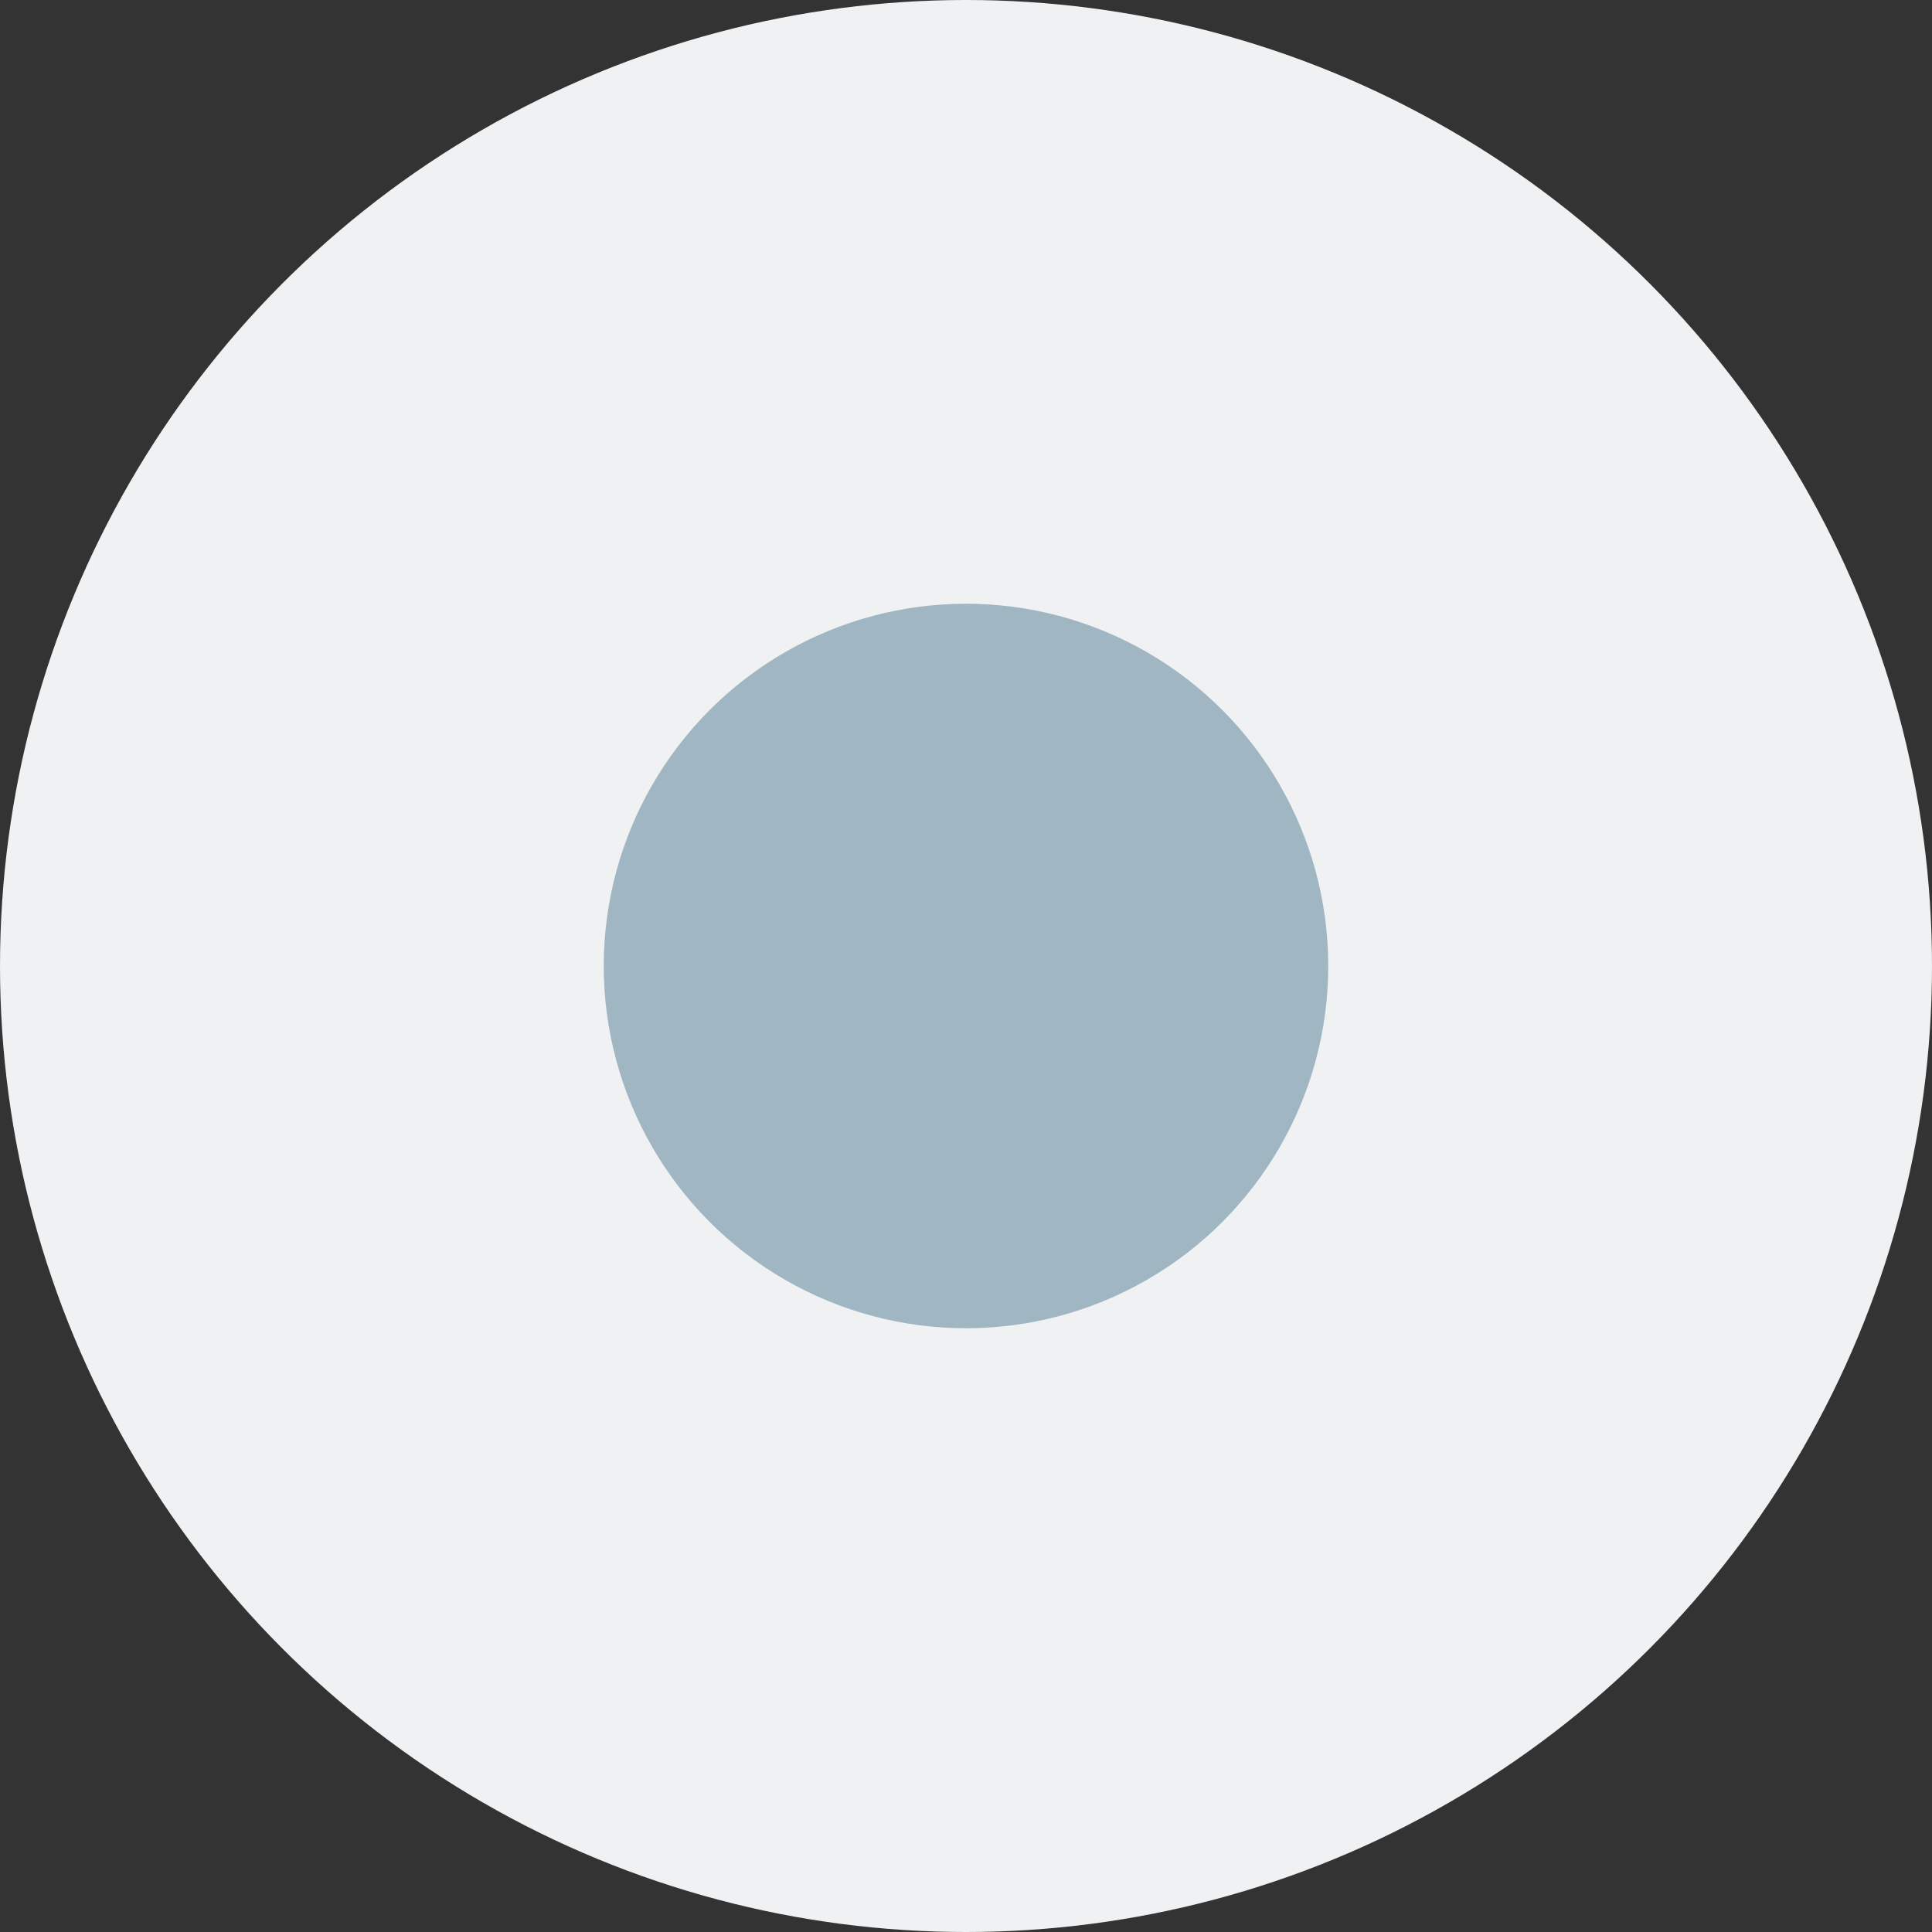 <svg xmlns="http://www.w3.org/2000/svg" width="16" height="16" fill="none" viewBox="0 0 16 16"><rect x="0" y="0" width="16" height="16" fill="#333333" stroke="none"/><g clip-path="url(#clip0_4048_3079)"><circle cx="8" cy="8" r="8" style="color:#F0F1F2" fill="currentColor"/><circle cx="8" cy="8" r="3" style="color:#A0B6C3" fill="currentColor"/></g><defs><clipPath id="clip0_4048_3079"><rect width="16" height="16" fill="#fff"/></clipPath></defs></svg>